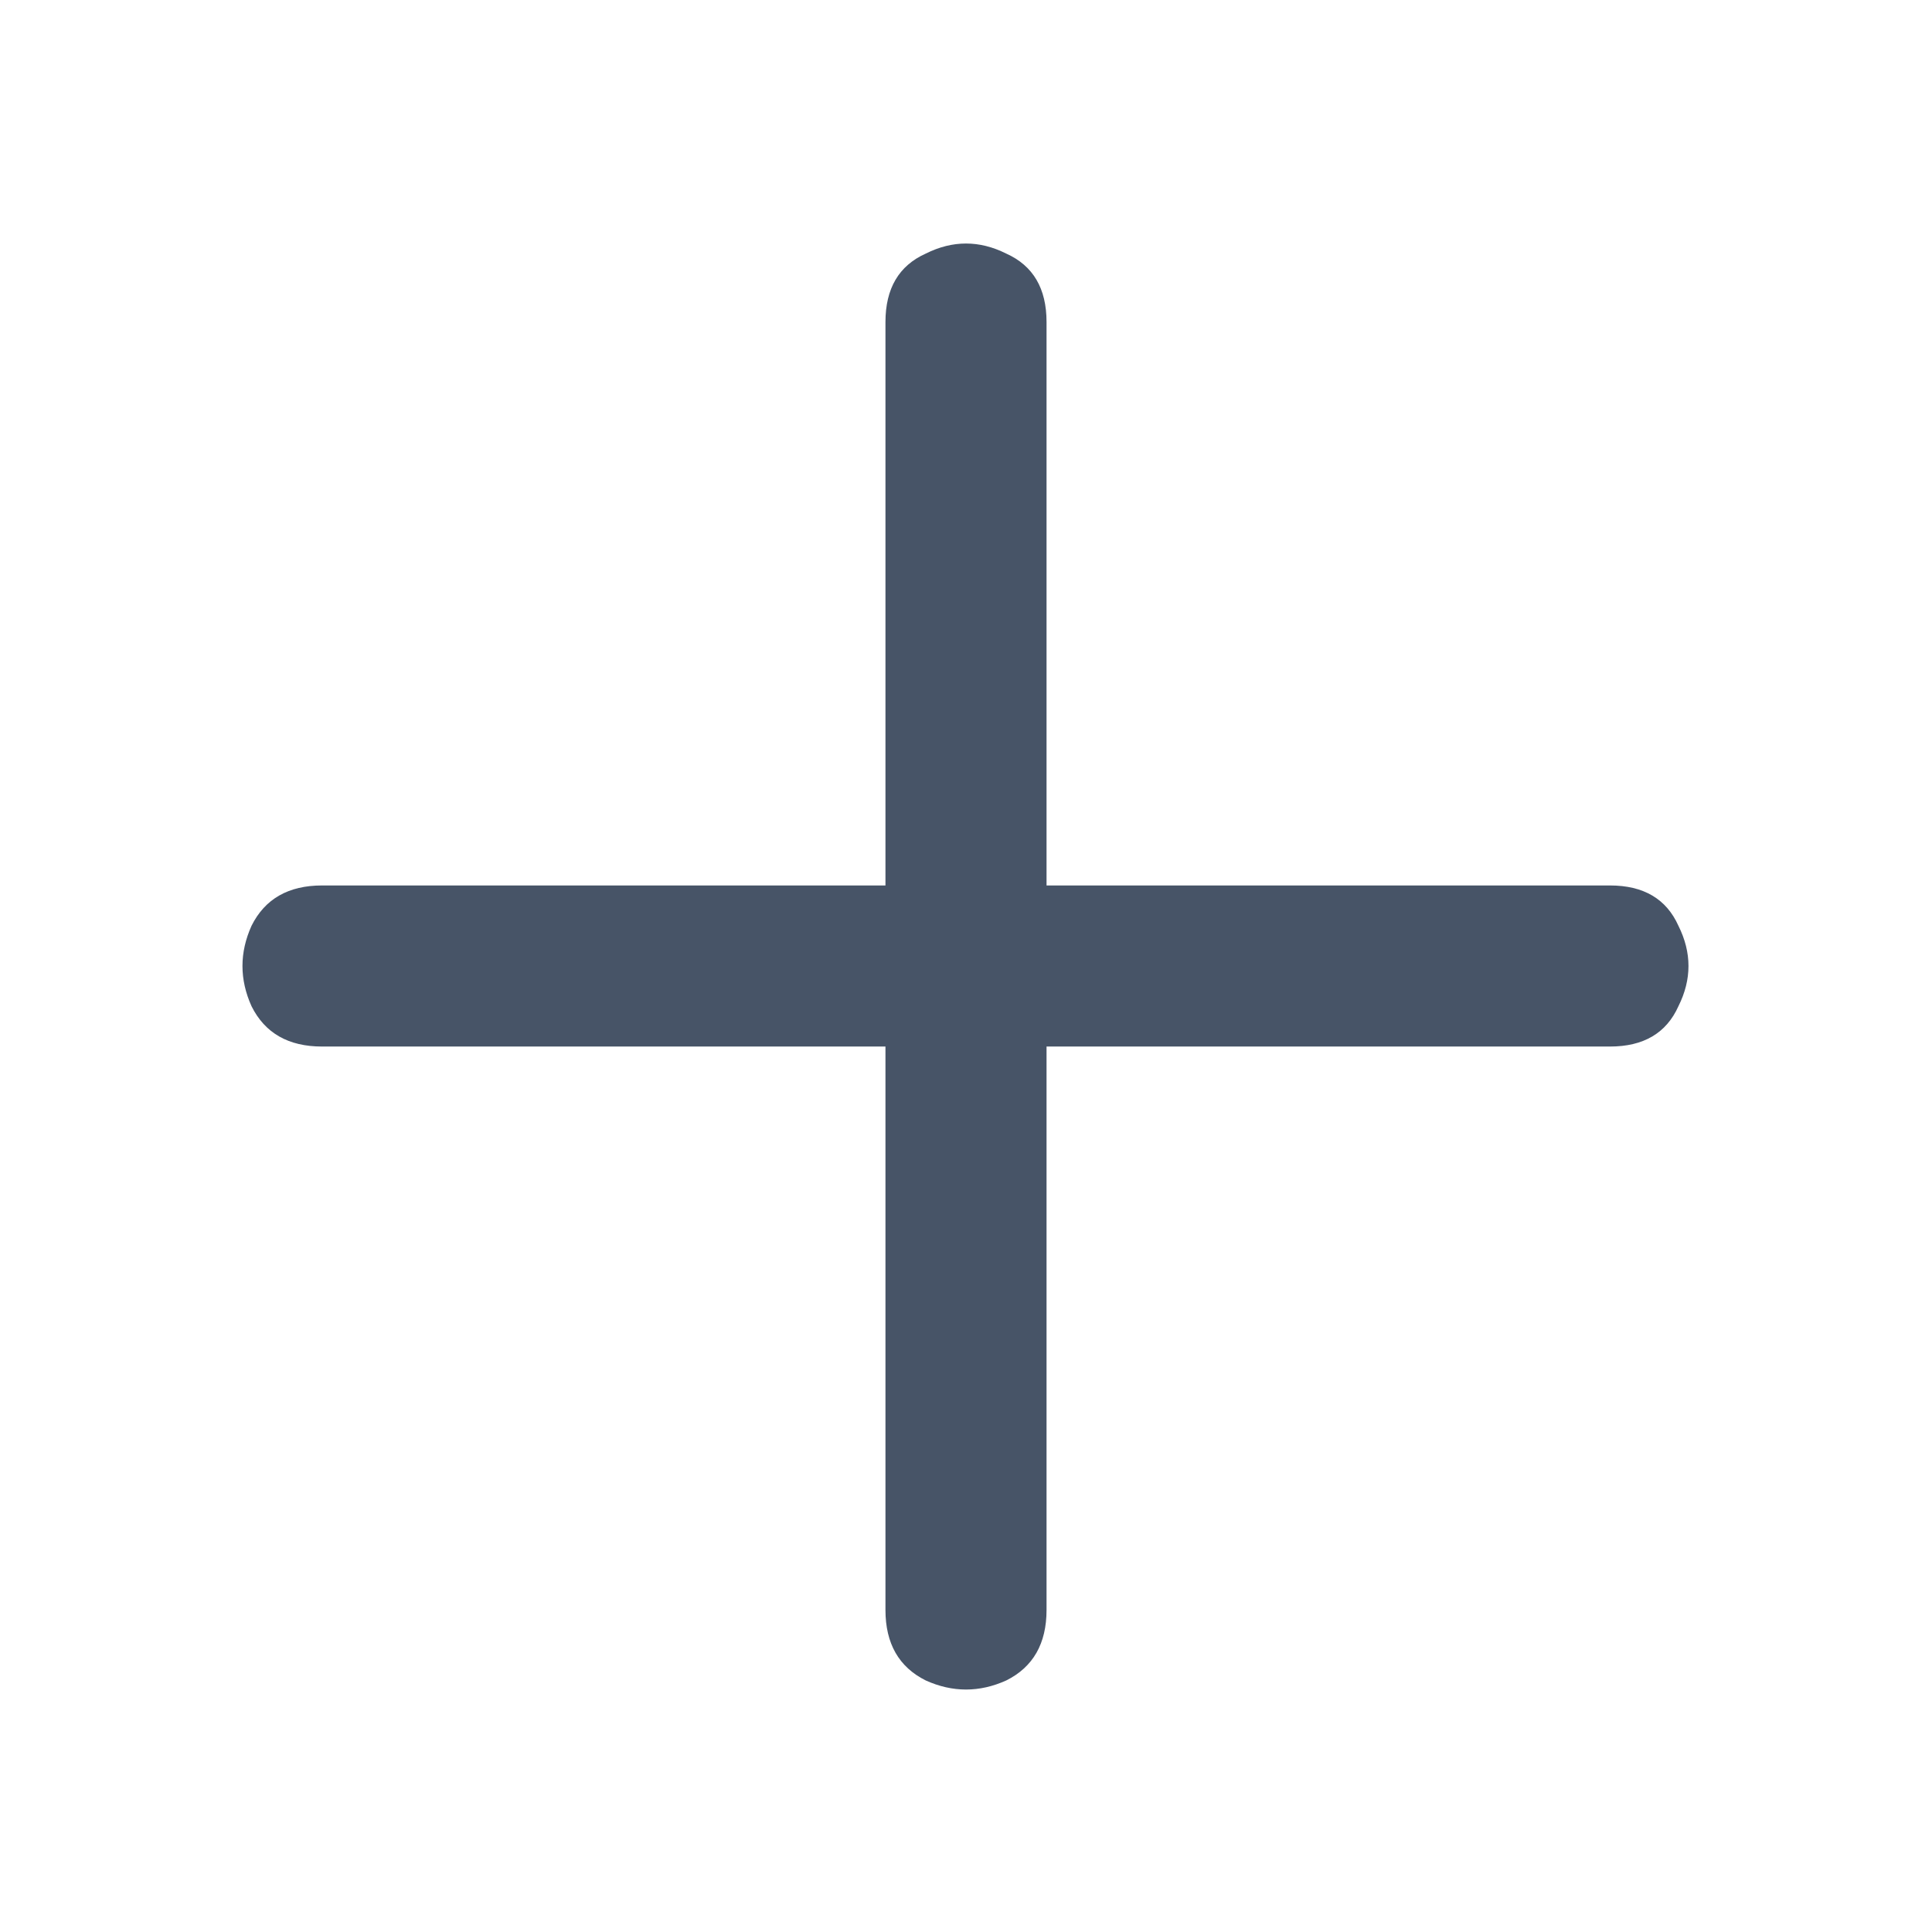 <svg width="16" height="16" viewBox="0 0 16 16" fill="none" xmlns="http://www.w3.org/2000/svg">
<path d="M2.667 8.667C2.389 8.667 2.194 8.556 2.083 8.333C1.983 8.111 1.983 7.889 2.083 7.667C2.194 7.444 2.389 7.333 2.667 7.333H13.333C13.611 7.333 13.8 7.444 13.9 7.667C14.011 7.889 14.011 8.111 13.9 8.333C13.8 8.556 13.611 8.667 13.333 8.667H2.667ZM7.333 2.667C7.333 2.389 7.444 2.2 7.667 2.1C7.889 1.989 8.111 1.989 8.333 2.1C8.556 2.2 8.667 2.389 8.667 2.667V13.333C8.667 13.611 8.556 13.806 8.333 13.917C8.111 14.017 7.889 14.017 7.667 13.917C7.444 13.806 7.333 13.611 7.333 13.333V2.667Z" fill="#475467"/>
</svg>
